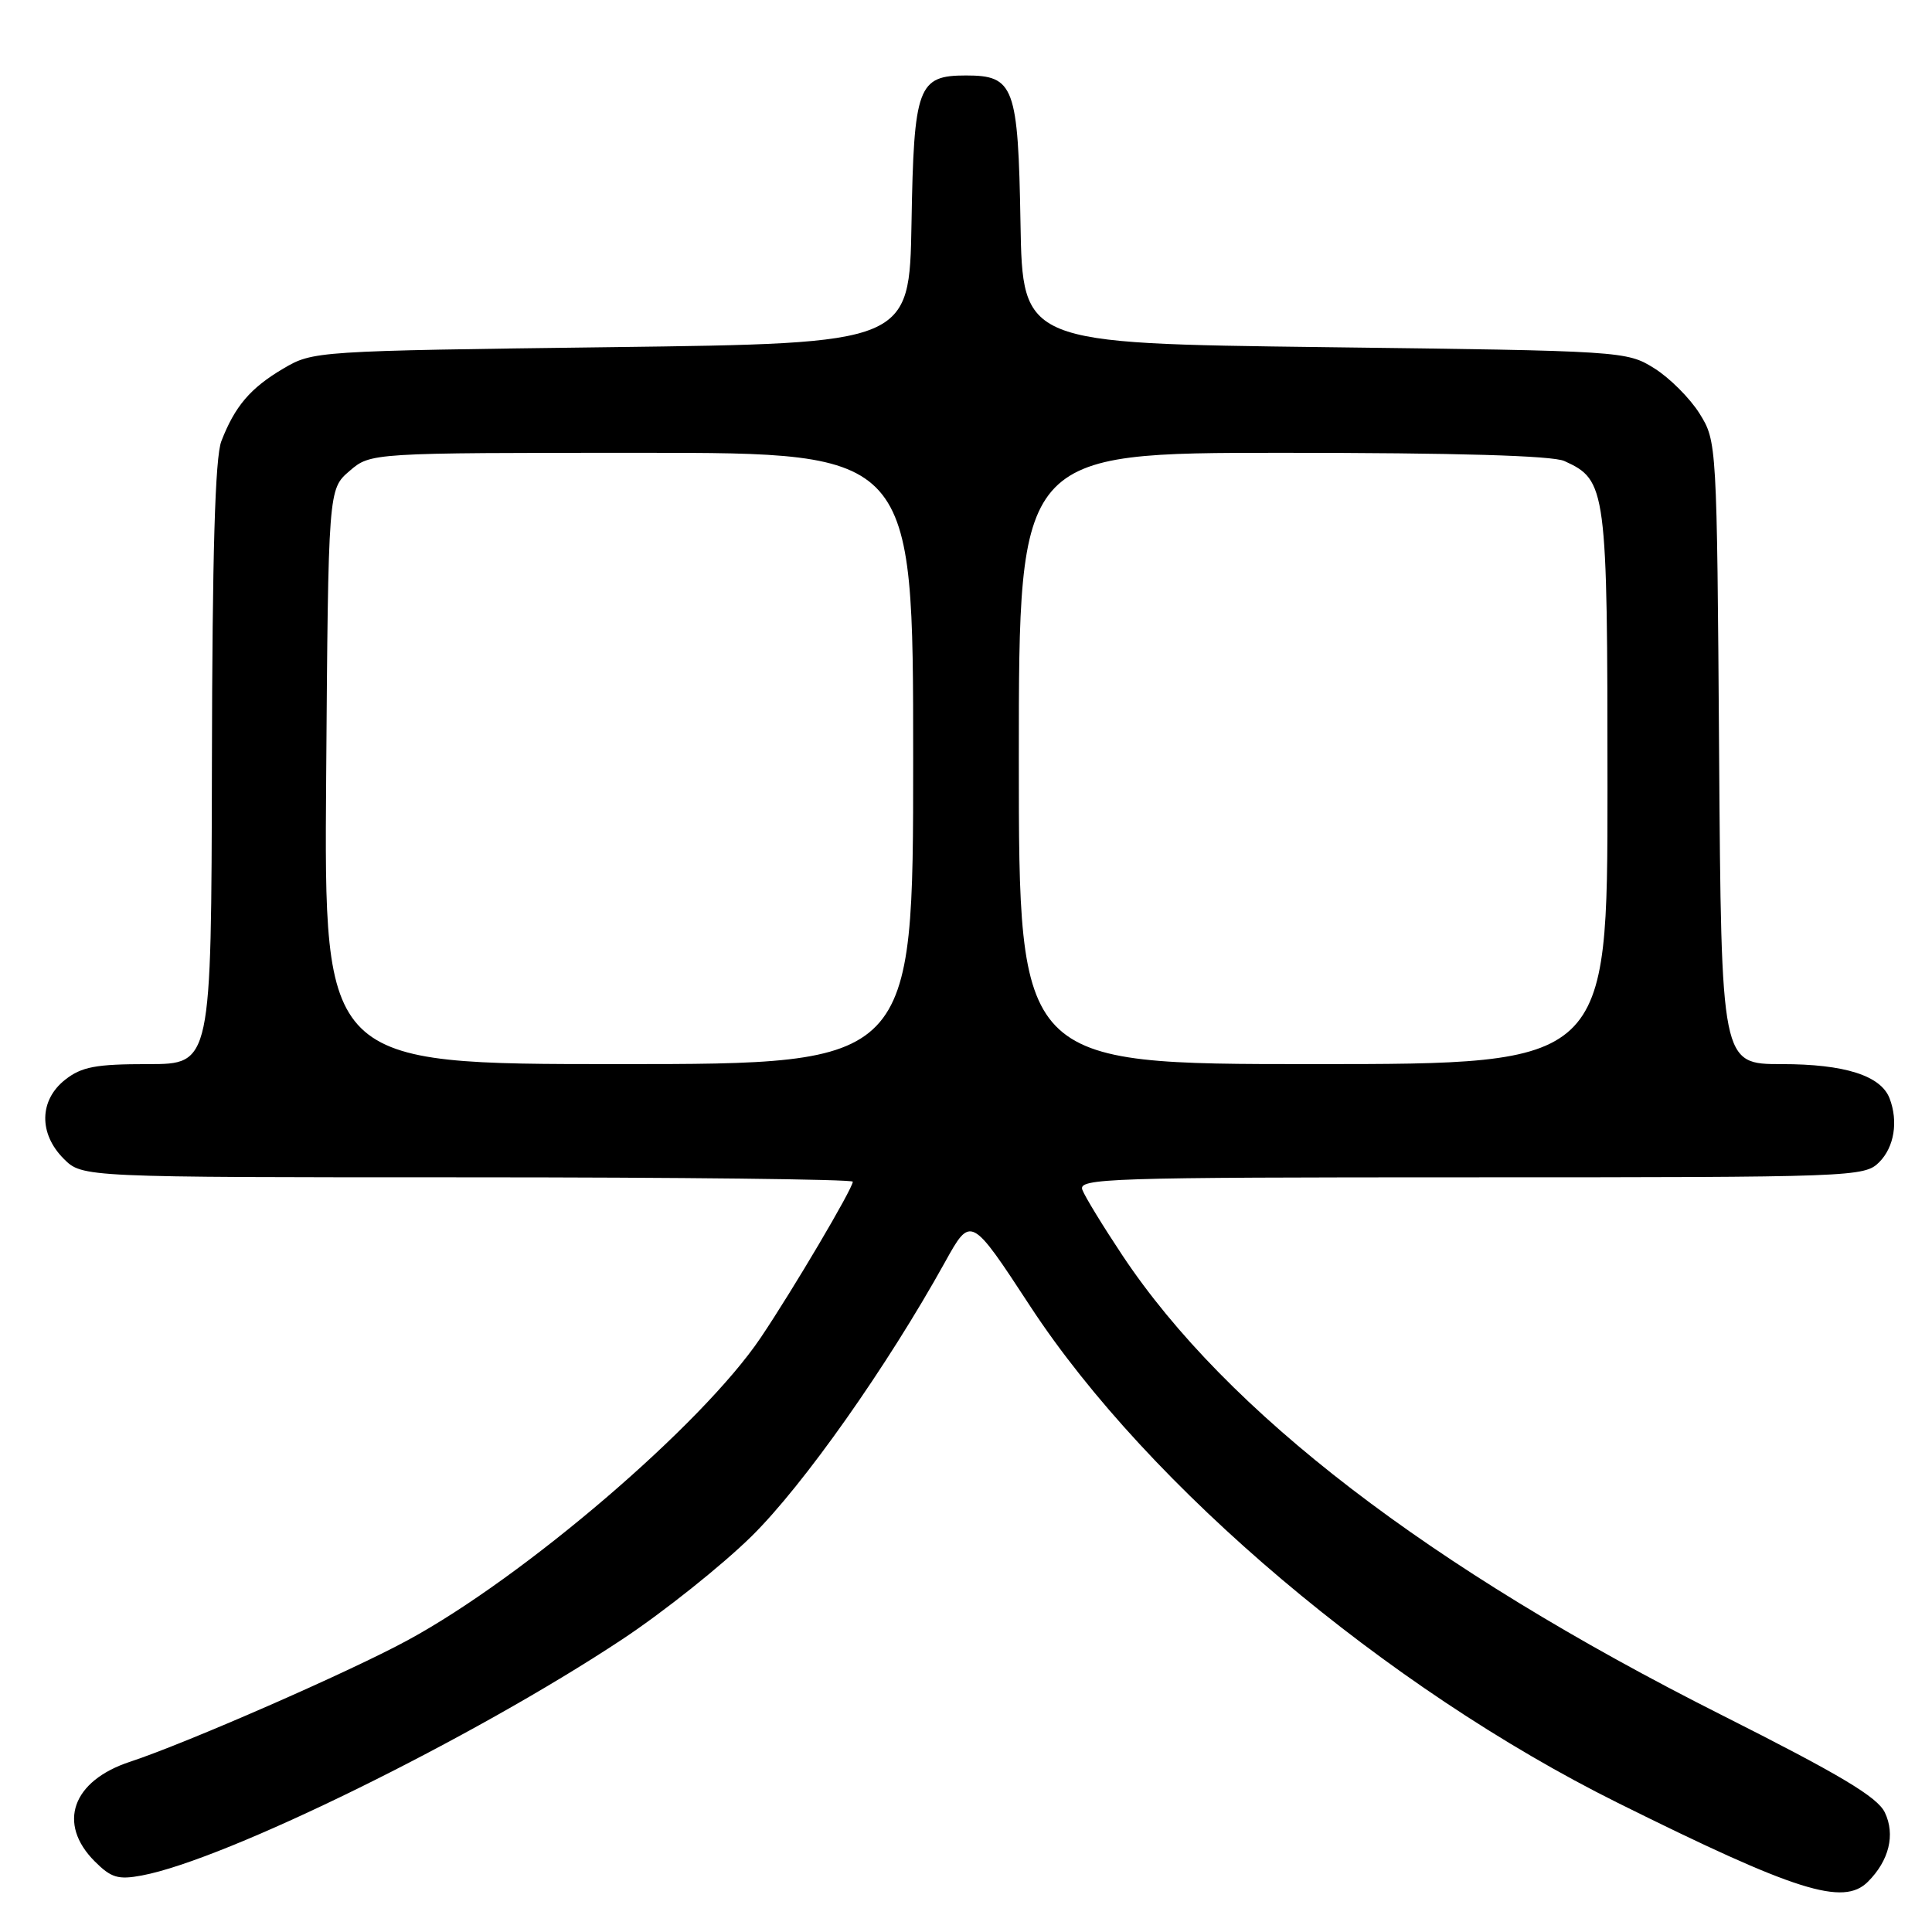 <?xml version="1.0" encoding="UTF-8" standalone="no"?>
<!DOCTYPE svg PUBLIC "-//W3C//DTD SVG 1.1//EN" "http://www.w3.org/Graphics/SVG/1.1/DTD/svg11.dtd" >
<svg xmlns="http://www.w3.org/2000/svg" xmlns:xlink="http://www.w3.org/1999/xlink" version="1.1" viewBox="0 0 256 256">
 <g >
 <path fill="currentColor"
d=" M 247.51 249.34 C 250.32 246.53 251.16 243.10 249.75 240.16 C 248.76 238.10 243.83 235.16 228.05 227.21 C 189.38 207.73 162.55 187.14 148.71 166.32 C 146.15 162.47 143.77 158.58 143.42 157.66 C 142.83 156.13 146.73 156.00 194.89 156.00 C 245.67 156.00 247.05 155.95 249.00 154.00 C 251.00 152.00 251.55 148.60 250.38 145.54 C 249.22 142.52 244.43 141.00 236.09 141.00 C 228.08 141.00 228.08 141.00 227.79 99.75 C 227.50 58.69 227.49 58.48 225.20 54.80 C 223.93 52.77 221.23 50.07 219.20 48.80 C 215.54 46.52 215.08 46.49 175.50 46.00 C 135.50 45.50 135.50 45.50 135.22 29.55 C 134.91 11.42 134.38 10.00 128.00 10.00 C 121.62 10.00 121.09 11.42 120.78 29.55 C 120.50 45.50 120.50 45.50 81.00 46.00 C 41.77 46.50 41.47 46.52 37.52 48.85 C 33.17 51.42 31.12 53.83 29.33 58.46 C 28.50 60.59 28.13 73.38 28.08 101.25 C 28.00 141.00 28.00 141.00 19.63 141.00 C 12.69 141.00 10.82 141.35 8.63 143.07 C 5.19 145.78 5.11 150.21 8.45 153.55 C 10.91 156.00 10.91 156.00 61.95 156.00 C 90.03 156.00 113.00 156.26 113.00 156.58 C 113.00 157.48 105.08 170.89 100.79 177.26 C 93.03 188.78 69.47 208.97 54.00 217.35 C 46.27 221.55 24.65 231.00 17.24 233.44 C 9.56 235.96 7.55 241.64 12.56 246.65 C 14.73 248.82 15.66 249.10 18.80 248.51 C 29.95 246.42 62.64 230.35 82.48 217.20 C 87.97 213.56 95.68 207.41 99.61 203.54 C 106.46 196.79 117.54 181.08 125.21 167.25 C 128.64 161.06 128.64 161.06 136.54 173.13 C 152.23 197.06 183.70 223.65 214.39 238.90 C 238.00 250.63 244.25 252.60 247.51 249.34 Z  M 43.22 102.91 C 43.50 64.83 43.50 64.83 46.31 62.41 C 49.11 60.00 49.11 60.00 85.06 60.00 C 121.00 60.00 121.00 60.00 121.00 100.50 C 121.00 141.00 121.00 141.00 81.97 141.00 C 42.93 141.00 42.93 141.00 43.22 102.91 Z  M 135.00 100.50 C 135.00 60.00 135.00 60.00 169.95 60.00 C 192.95 60.00 205.72 60.37 207.29 61.09 C 212.87 63.63 213.00 64.60 213.00 104.40 C 213.00 141.00 213.00 141.00 174.00 141.00 C 135.00 141.00 135.00 141.00 135.00 100.50 Z "/>
</g>
</svg>